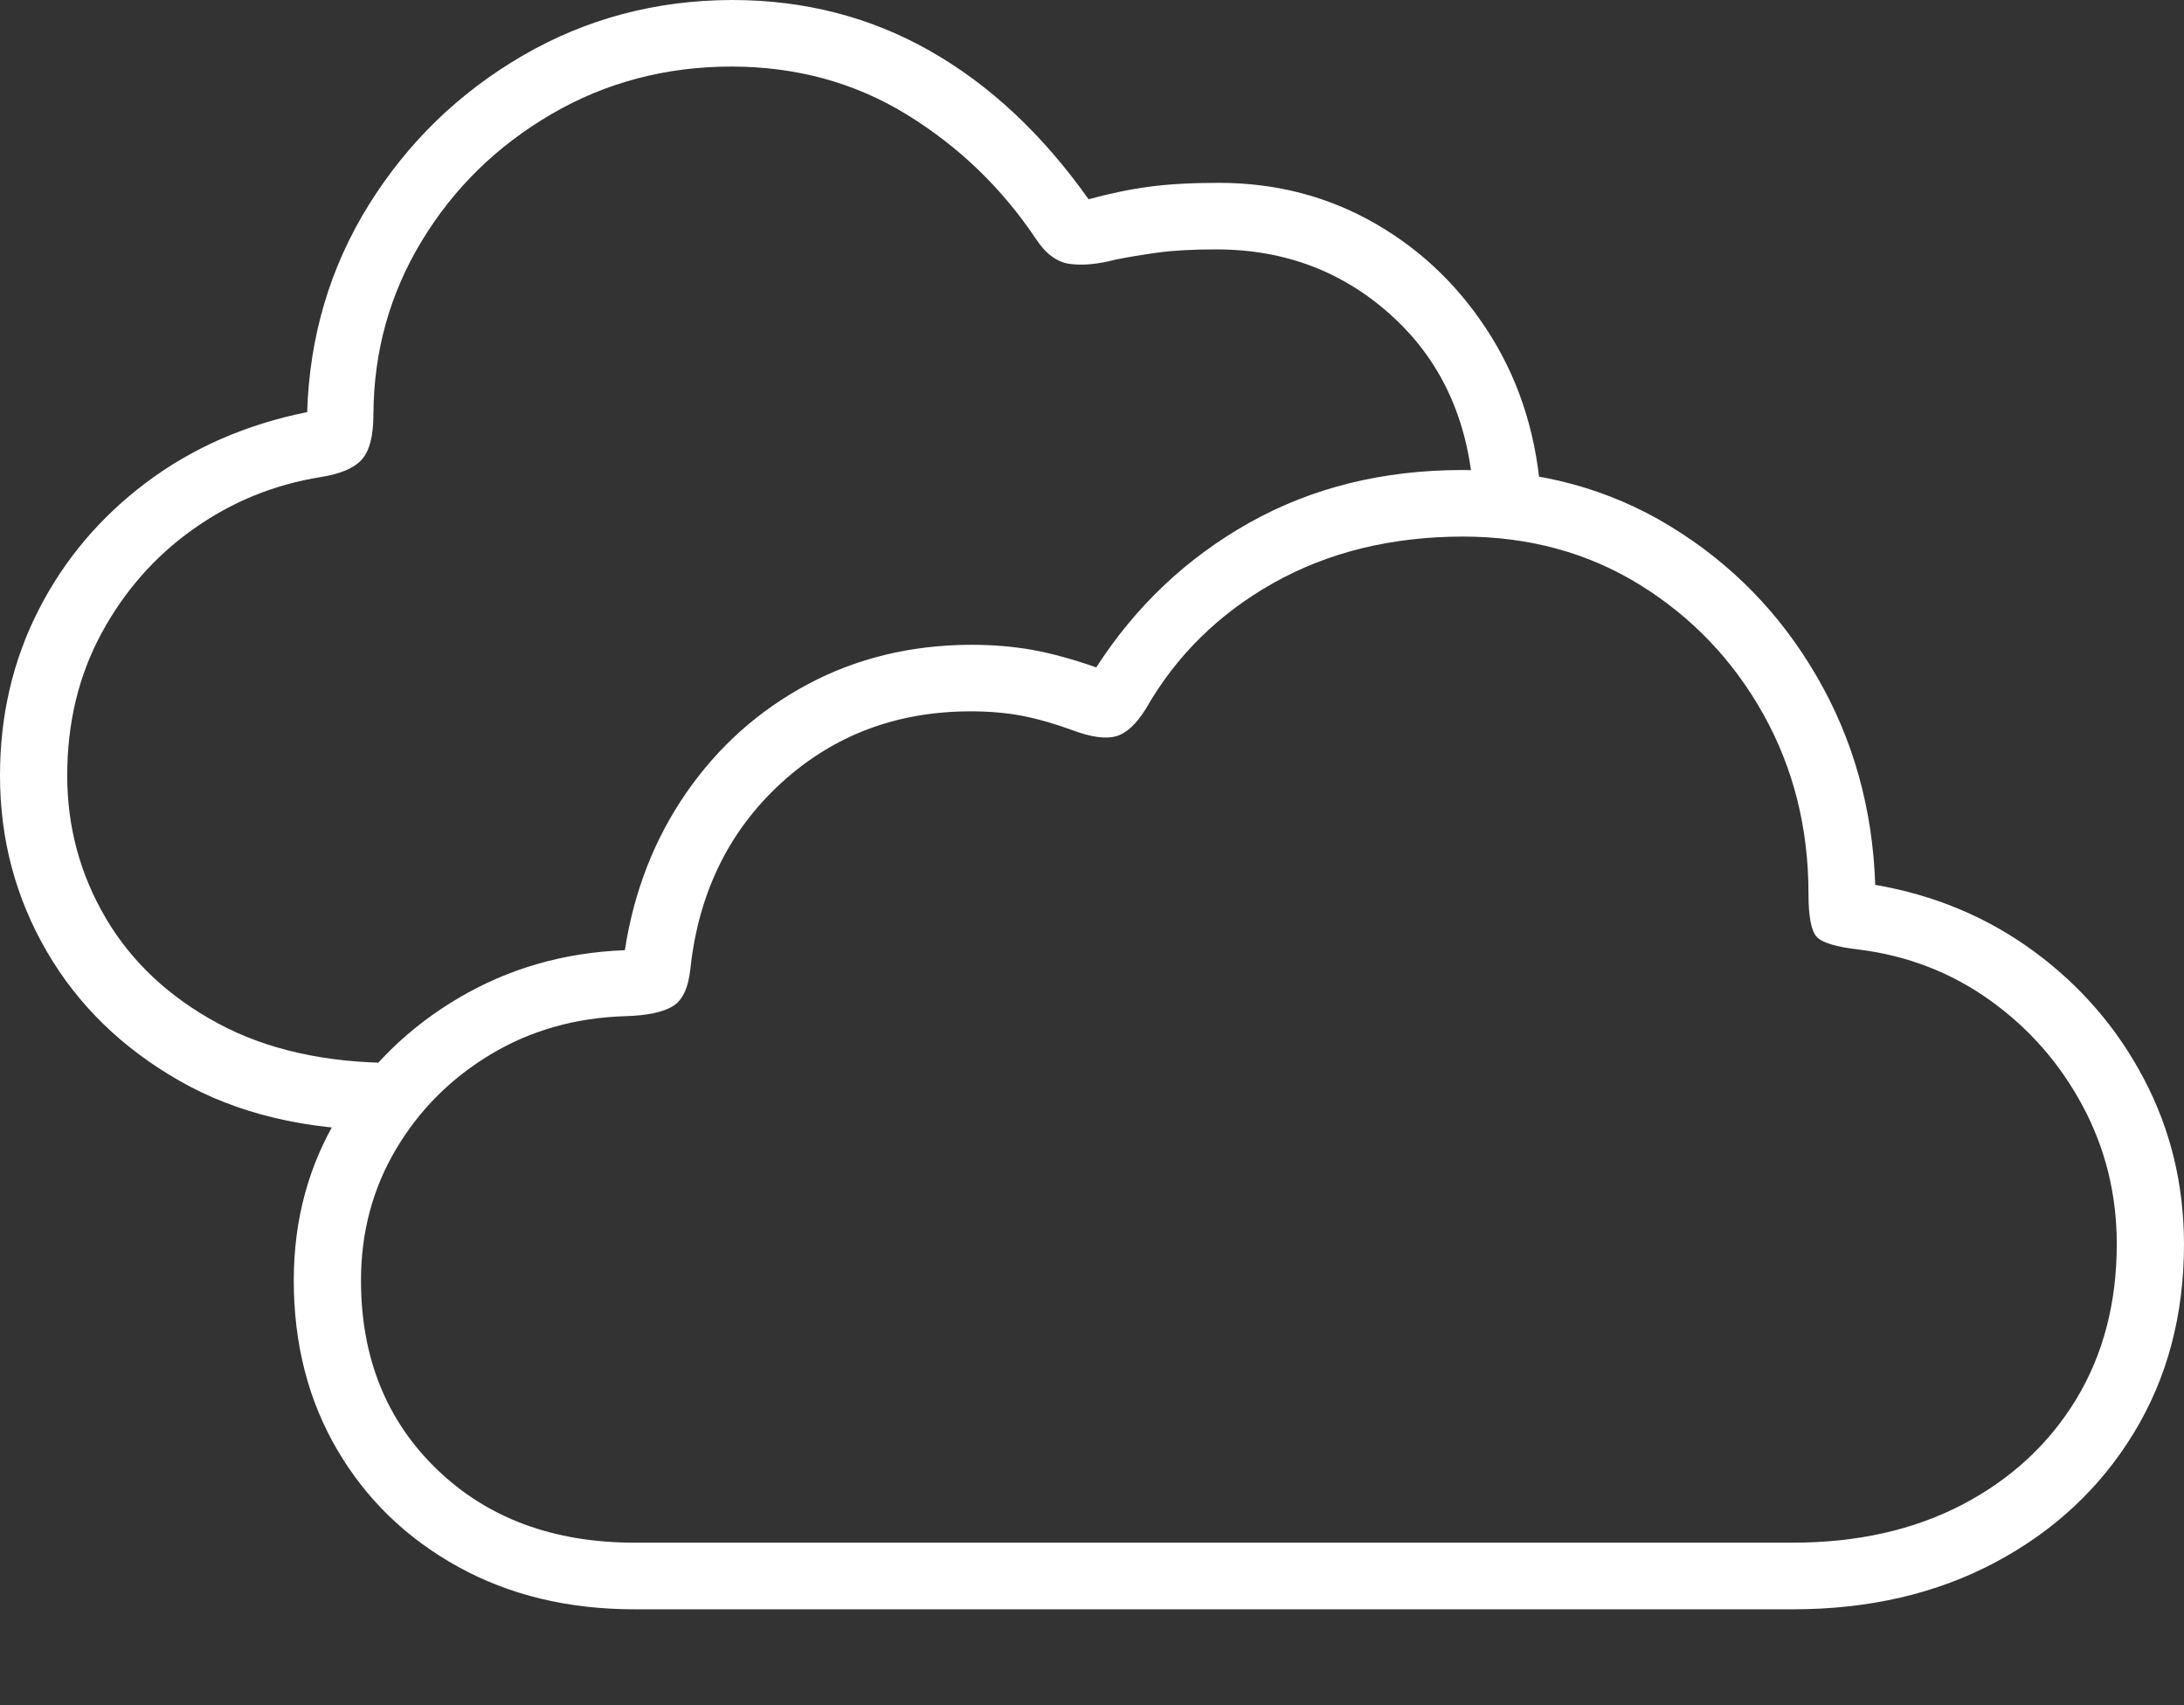 <?xml version="1.0" encoding="UTF-8"?>
<!--Generator: Apple Native CoreSVG 175-->
<!DOCTYPE svg
PUBLIC "-//W3C//DTD SVG 1.1//EN"
       "http://www.w3.org/Graphics/SVG/1.1/DTD/svg11.dtd">
<svg version="1.1" xmlns="http://www.w3.org/2000/svg" xmlns:xlink="http://www.w3.org/1999/xlink" width="23.002" height="17.963">
 <rect width="100%" height="100%" fill="#333333" stroke="none"/>
 <g>
  <rect height="17.963" opacity="0" width="23.002" x="0" y="0"/>
  <path d="M6.684 16.952L18.881 16.952Q20.086 16.952 21.015 16.457Q21.944 15.963 22.473 15.095Q23.002 14.227 23.002 13.103Q23 12.16 22.578 11.361Q22.157 10.562 21.421 10.021Q20.684 9.481 19.75 9.321Q19.71 8.116 19.134 7.125Q18.559 6.133 17.589 5.542Q16.619 4.951 15.404 4.951Q14.148 4.951 13.159 5.506Q12.17 6.061 11.546 7.03Q11.177 6.901 10.874 6.846Q10.572 6.792 10.226 6.792Q9.281 6.795 8.507 7.208Q7.733 7.622 7.228 8.351Q6.724 9.08 6.581 10.009Q5.618 10.046 4.826 10.515Q4.034 10.983 3.564 11.756Q3.094 12.528 3.094 13.488Q3.094 14.492 3.553 15.274Q4.012 16.055 4.823 16.503Q5.634 16.952 6.684 16.952ZM6.684 16.25Q5.402 16.25 4.602 15.478Q3.802 14.705 3.802 13.488Q3.802 12.727 4.171 12.105Q4.539 11.484 5.169 11.106Q5.798 10.728 6.589 10.704Q6.928 10.694 7.083 10.601Q7.239 10.509 7.271 10.206Q7.399 9.01 8.224 8.251Q9.05 7.493 10.226 7.493Q10.509 7.493 10.754 7.538Q10.999 7.584 11.302 7.694Q11.59 7.801 11.753 7.756Q11.916 7.711 12.068 7.466Q12.548 6.627 13.412 6.141Q14.276 5.655 15.404 5.652Q16.451 5.652 17.274 6.162Q18.096 6.672 18.572 7.524Q19.047 8.376 19.047 9.412Q19.047 9.779 19.136 9.871Q19.225 9.962 19.576 10.002Q20.347 10.098 20.962 10.539Q21.576 10.979 21.935 11.65Q22.294 12.322 22.294 13.103Q22.294 14.035 21.865 14.742Q21.435 15.448 20.666 15.85Q19.897 16.25 18.881 16.25ZM0 8.169Q0 9.174 0.492 10.021Q0.984 10.869 1.894 11.387Q2.803 11.905 4.069 11.905L4.153 11.905L4.499 11.197L4.169 11.197Q3.068 11.197 2.294 10.779Q1.52 10.361 1.114 9.671Q0.708 8.981 0.708 8.169Q0.708 7.337 1.069 6.671Q1.429 6.005 2.032 5.576Q2.635 5.146 3.373 5.026Q3.689 4.977 3.811 4.84Q3.933 4.704 3.933 4.361Q3.938 3.368 4.444 2.535Q4.95 1.702 5.808 1.202Q6.666 0.701 7.71 0.701Q8.735 0.704 9.554 1.209Q10.374 1.714 10.912 2.519Q11.066 2.753 11.268 2.78Q11.47 2.808 11.757 2.733Q11.948 2.695 12.192 2.661Q12.437 2.627 12.808 2.627Q13.911 2.627 14.688 3.354Q15.465 4.08 15.523 5.281L16.232 5.281Q16.177 4.31 15.709 3.551Q15.24 2.792 14.492 2.359Q13.743 1.926 12.838 1.926Q12.404 1.926 12.103 1.967Q11.802 2.007 11.465 2.099Q10.738 1.072 9.794 0.536Q8.851 0 7.71 0Q6.506 0.003 5.503 0.587Q4.5 1.171 3.886 2.155Q3.273 3.139 3.235 4.341Q2.268 4.536 1.54 5.083Q0.812 5.63 0.406 6.426Q0 7.222 0 8.169Z" fill="#ffffff"/>
 </g>
</svg>

